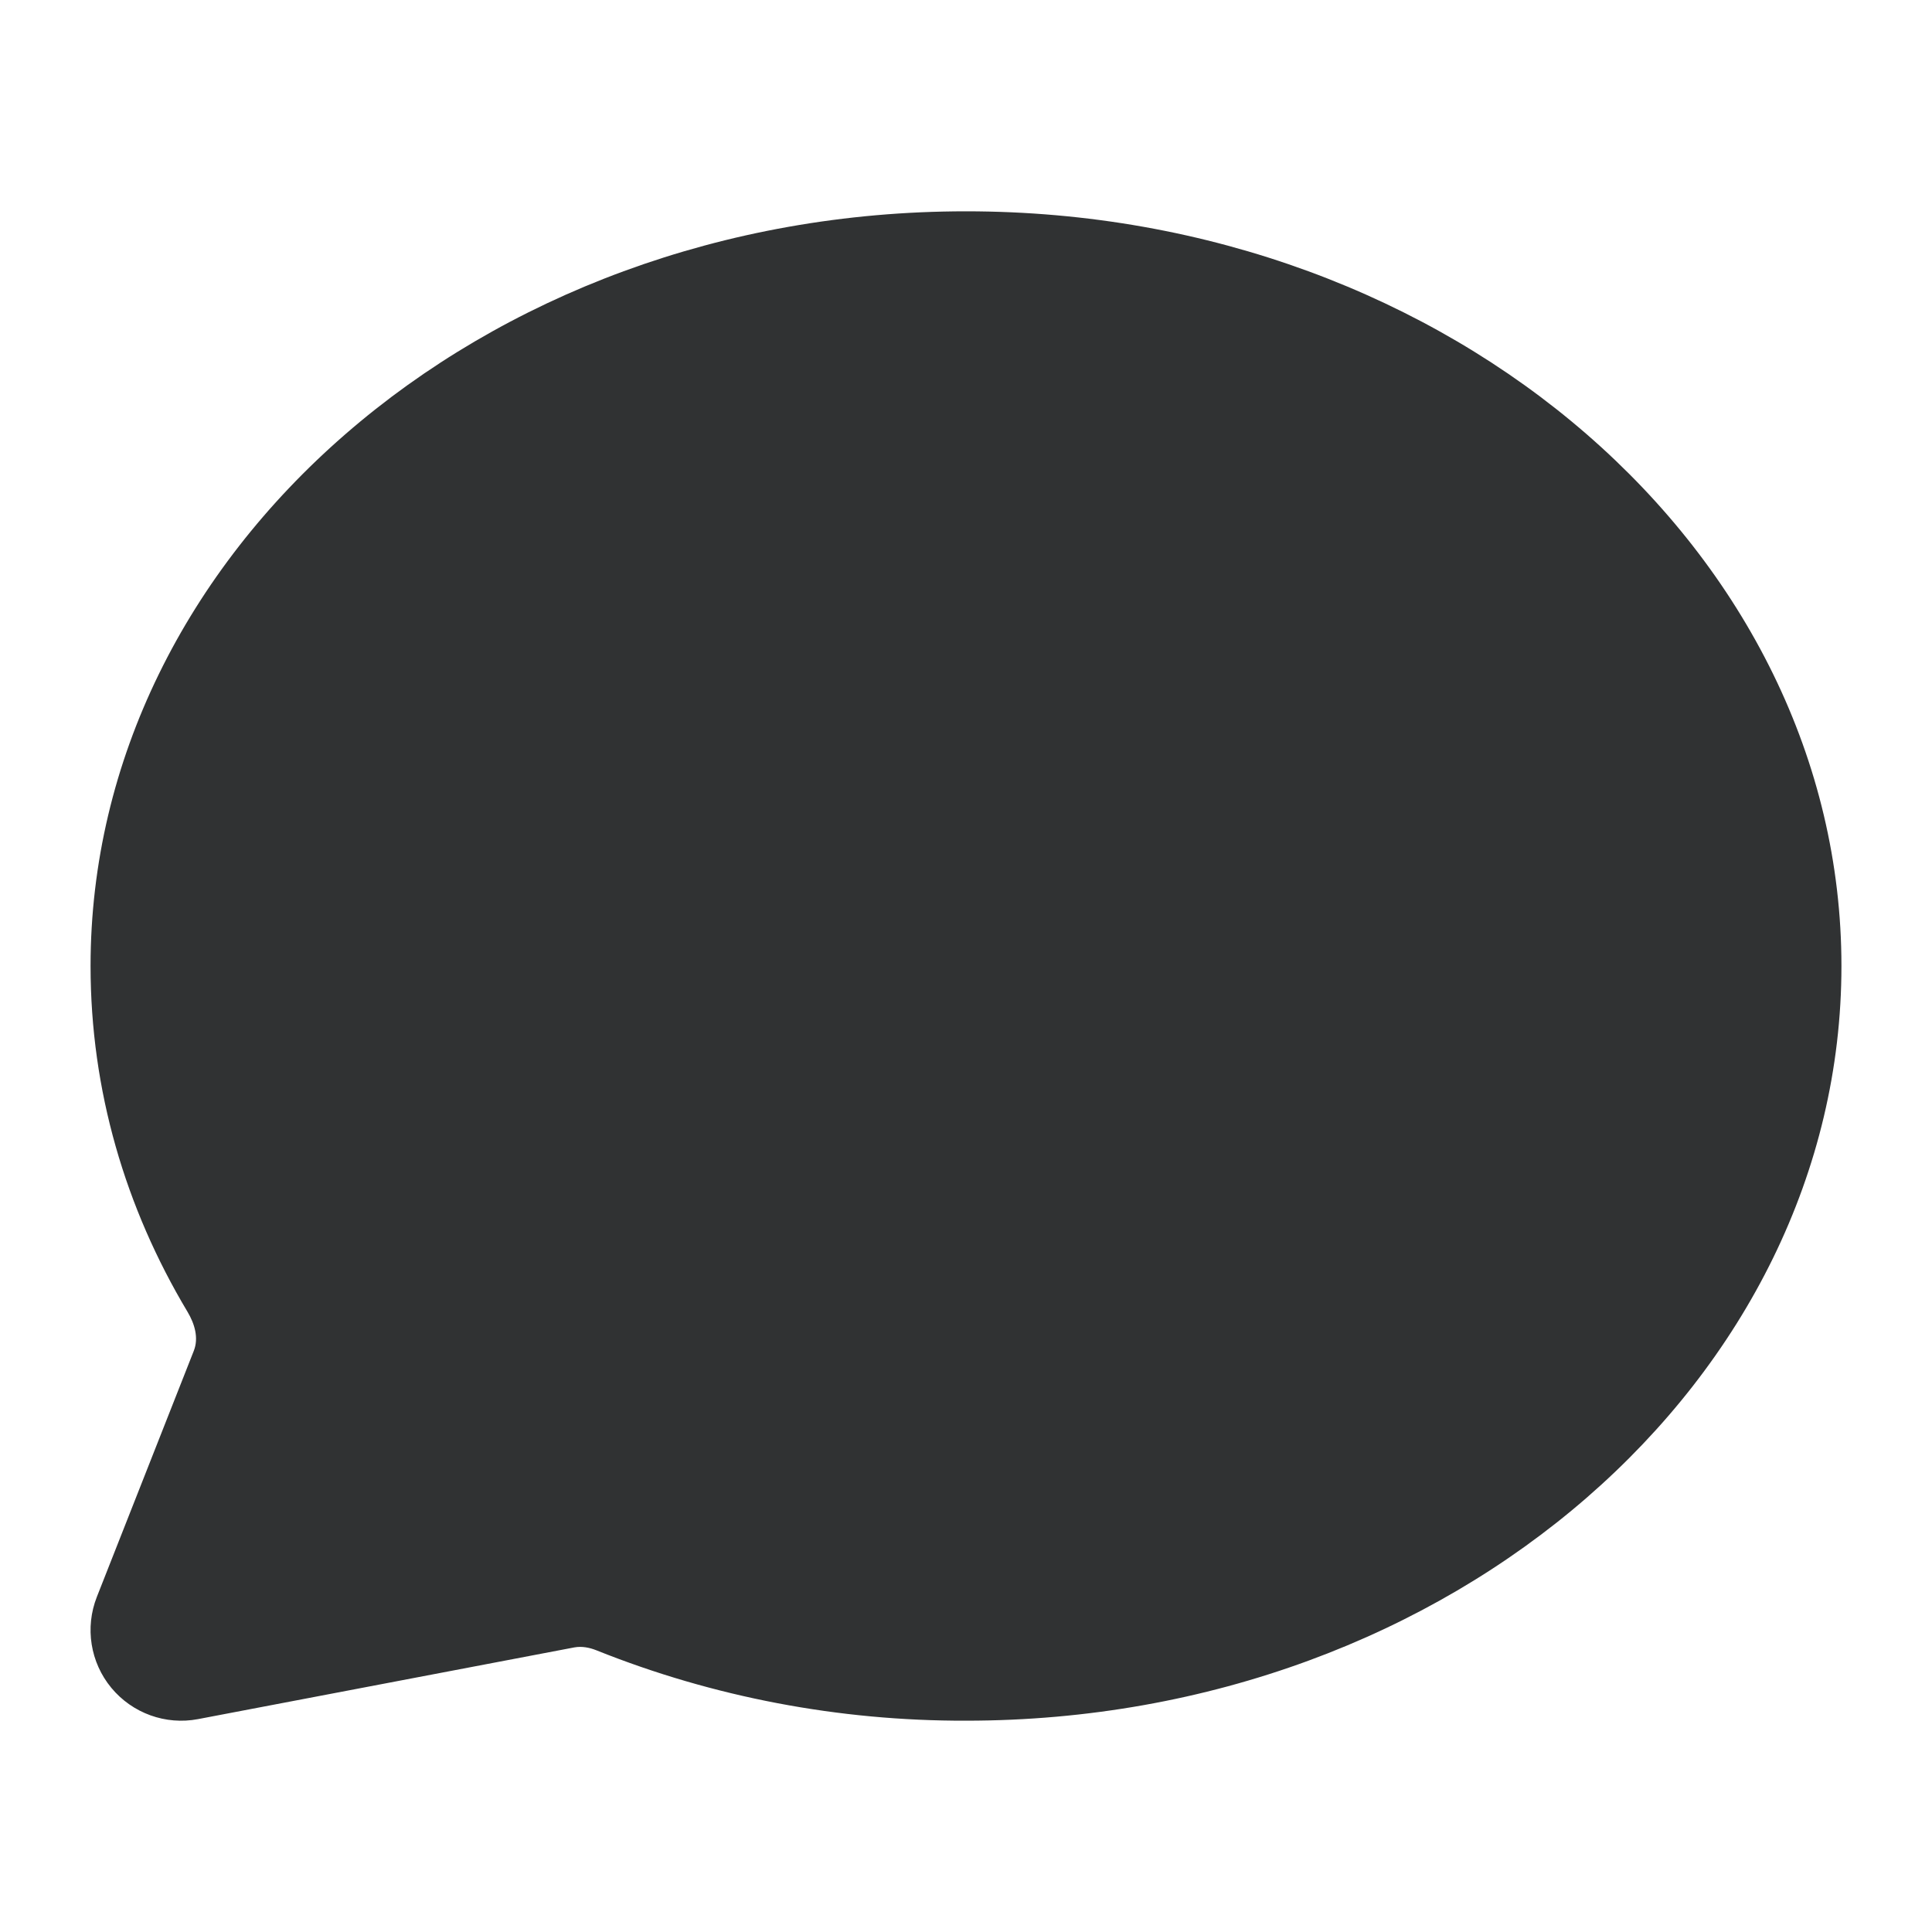 <svg width="16" height="16" viewBox="0 0 16 16" fill="none" xmlns="http://www.w3.org/2000/svg">
    <path fill-rule="evenodd" clip-rule="evenodd"
        d="M15.25 8C15.25 4.585 12.035 1.75 8 1.75C3.965 1.75 0.75 4.585 0.75 8C0.75 9.03 1.038 10.003 1.553 10.864C1.612 10.963 1.647 11.08 1.605 11.187L0.802 13.225C0.702 13.479 0.748 13.768 0.922 13.978C1.097 14.189 1.372 14.288 1.64 14.237L4.757 13.643C4.819 13.632 4.881 13.644 4.939 13.667C5.907 14.055 6.949 14.253 8.001 14.25C12.036 14.249 15.25 11.414 15.25 8Z"
        fill="#303233" />
</svg>
